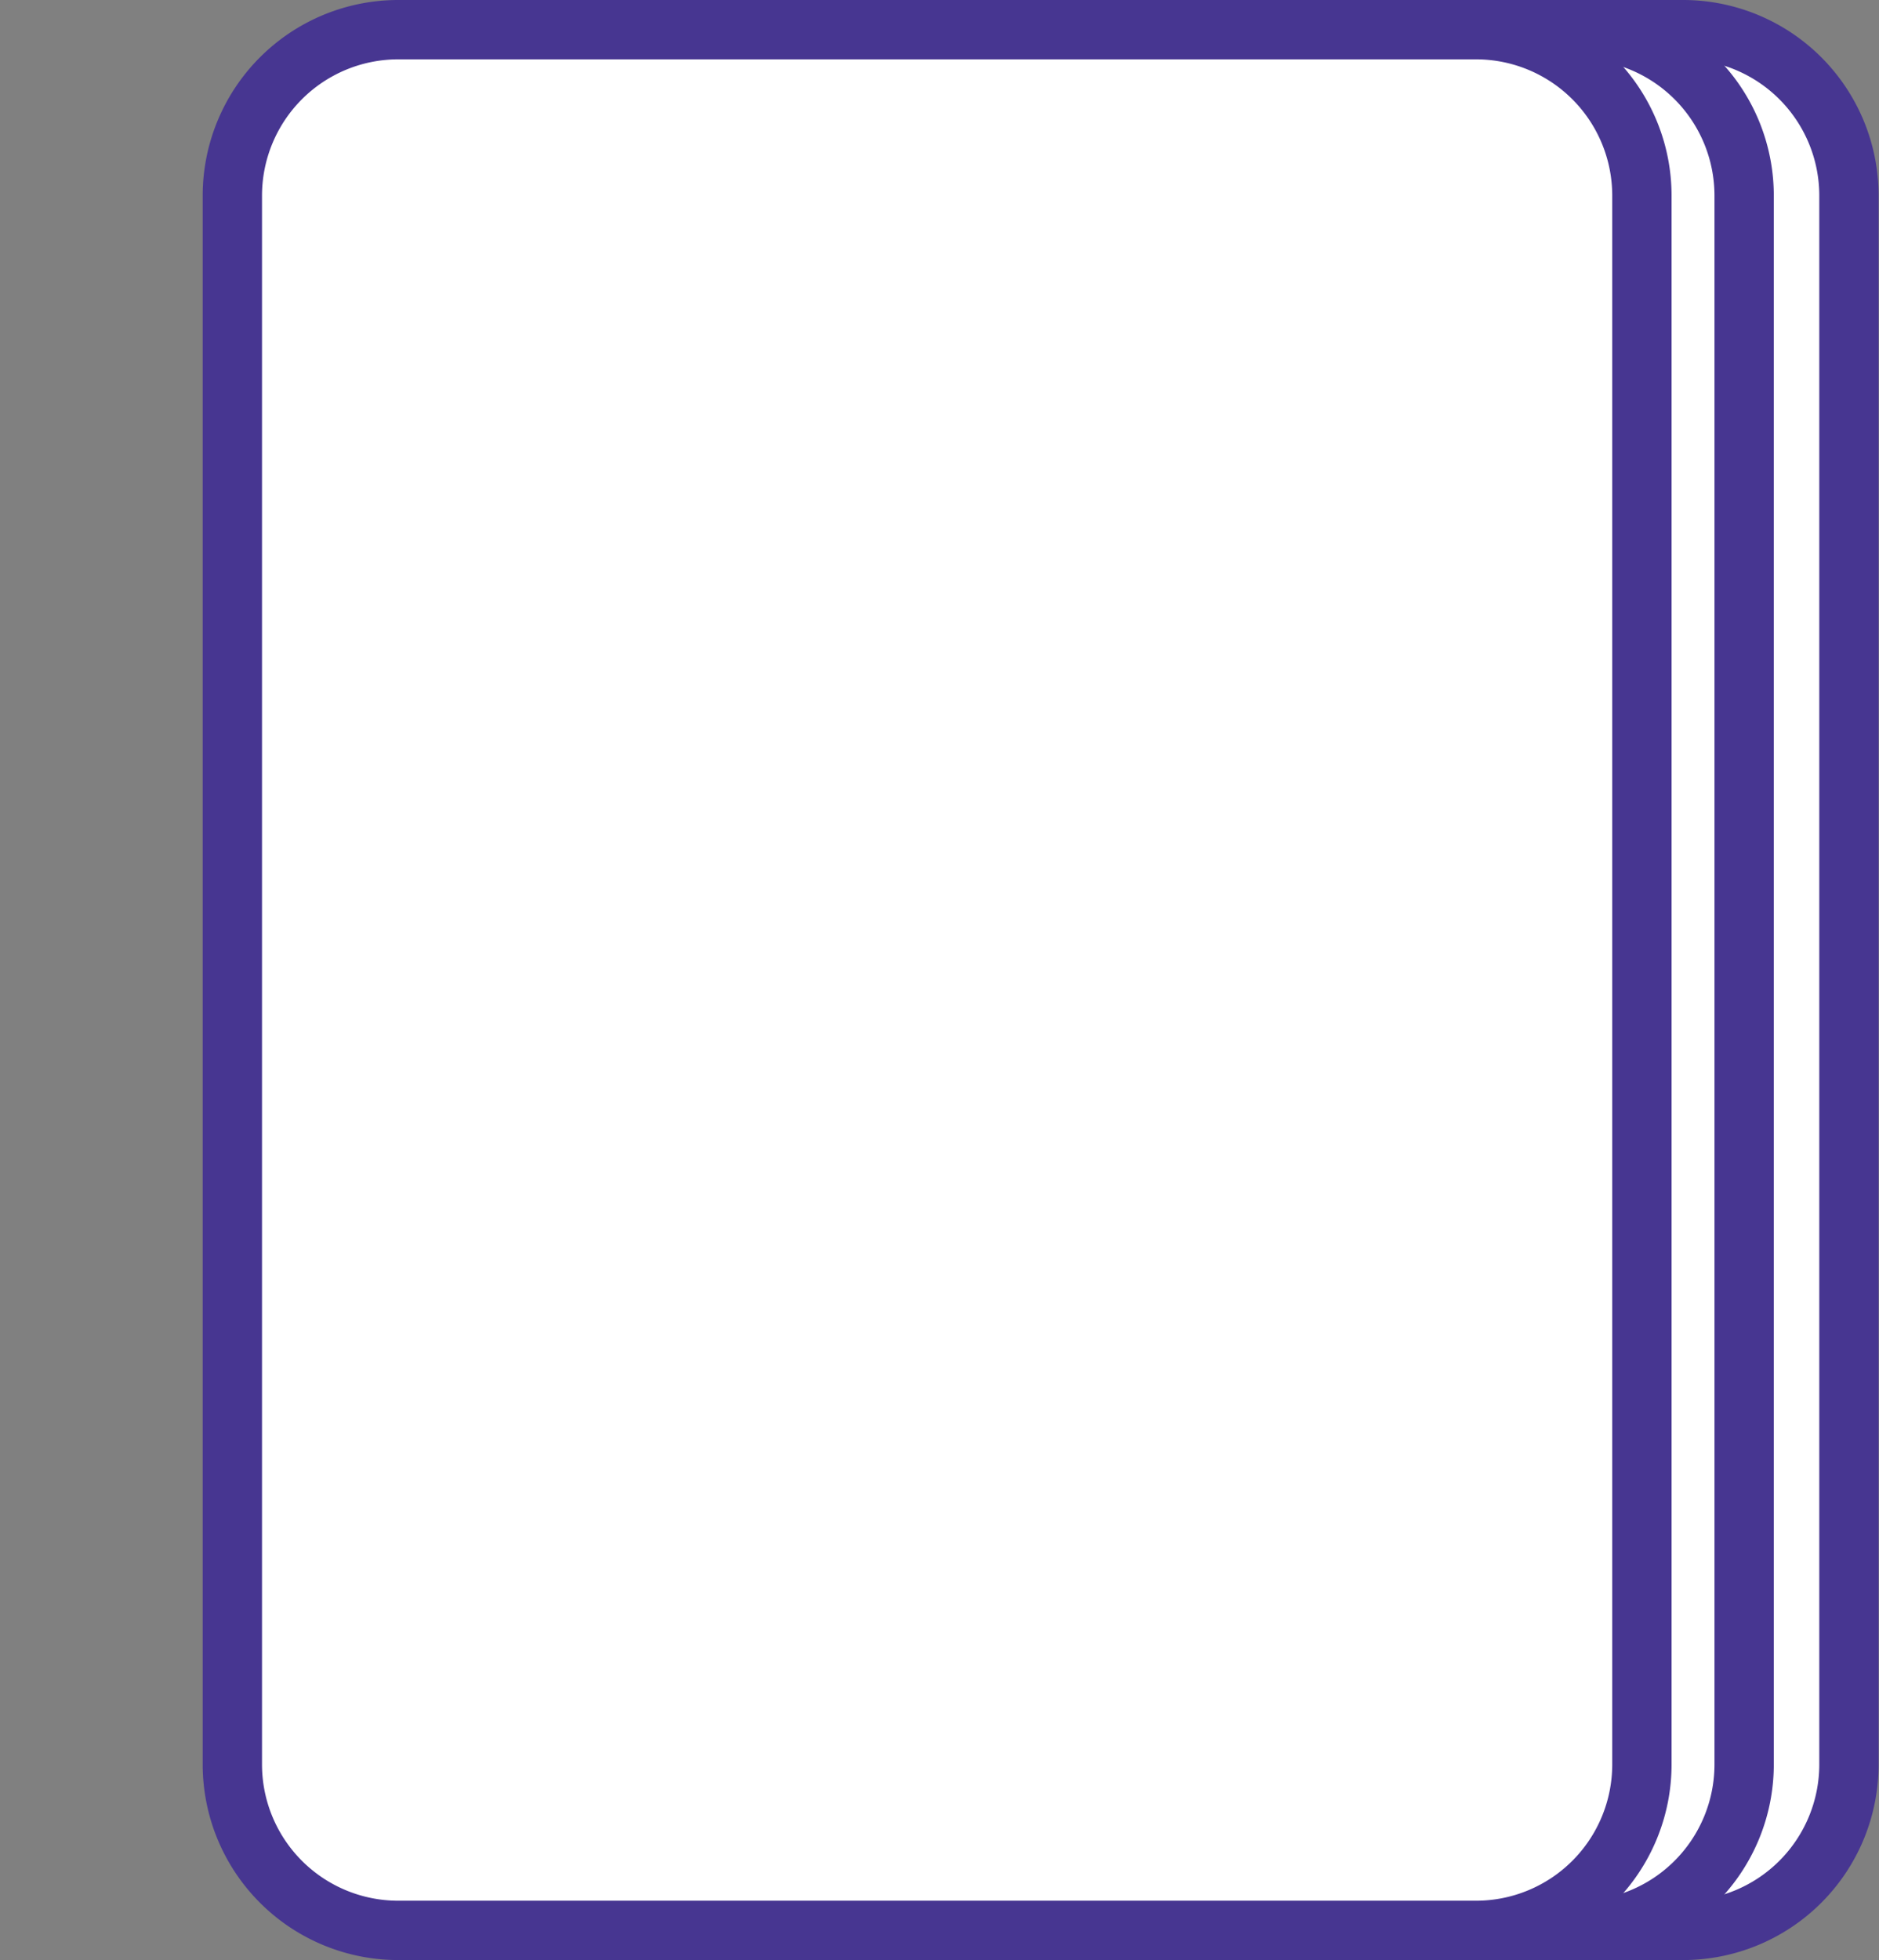 <svg id="Layer_1" data-name="Layer 1" xmlns="http://www.w3.org/2000/svg" xmlns:xlink="http://www.w3.org/1999/xlink" viewBox="0 0 95.02 99.09"><rect x="0" y="0" width="95.02" height="99.09" fill="#808080" stroke="none"/><defs><style>.cls-1{fill:none;}.cls-2{fill:#fff;}.cls-3{fill:#473691;}.cls-4{clip-path:url(#clip-path);}</style><clipPath id="clip-path"><rect class="cls-1" x="221.84" y="-2.06" width="818.89" height="615.42"/></clipPath></defs><title>Artboard 61</title><rect class="cls-2" x="22.24" y="1.5" width="71.28" height="96.09" rx="8.38" ry="8.38"/><path class="cls-3" d="M85.14,99.09H30.62a9.89,9.89,0,0,1-9.88-9.88V9.88A9.89,9.89,0,0,1,30.62,0H85.14A9.89,9.89,0,0,1,95,9.88V89.21A9.89,9.89,0,0,1,85.14,99.09ZM30.62,3a6.89,6.89,0,0,0-6.88,6.88V89.21a6.89,6.89,0,0,0,6.88,6.88H85.14A6.89,6.89,0,0,0,92,89.21V9.88A6.89,6.89,0,0,0,85.14,3Z"/><rect class="cls-2" x="16.92" y="1.5" width="71.28" height="96.09" rx="8.38" ry="8.38"/><path class="cls-3" d="M79.82,99.09H25.3a9.89,9.89,0,0,1-9.88-9.88V9.88A9.89,9.89,0,0,1,25.3,0H79.82A9.89,9.89,0,0,1,89.7,9.88V89.21A9.89,9.89,0,0,1,79.82,99.09ZM25.3,3a6.89,6.89,0,0,0-6.88,6.88V89.21a6.89,6.89,0,0,0,6.88,6.88H79.82a6.89,6.89,0,0,0,6.88-6.88V9.88A6.89,6.89,0,0,0,79.82,3Z"/><rect class="cls-2" x="11.75" y="1.5" width="71.28" height="96.09" rx="8.38" ry="8.38"/><path class="cls-3" d="M74.65,99.09H20.13a9.89,9.89,0,0,1-9.88-9.88V9.88A9.89,9.89,0,0,1,20.13,0H74.65a9.89,9.89,0,0,1,9.88,9.88V89.21A9.89,9.89,0,0,1,74.65,99.09ZM20.13,3a6.89,6.89,0,0,0-6.88,6.88V89.21a6.89,6.89,0,0,0,6.88,6.88H74.65a6.89,6.89,0,0,0,6.88-6.88V9.88A6.89,6.89,0,0,0,74.65,3Z"/></svg>